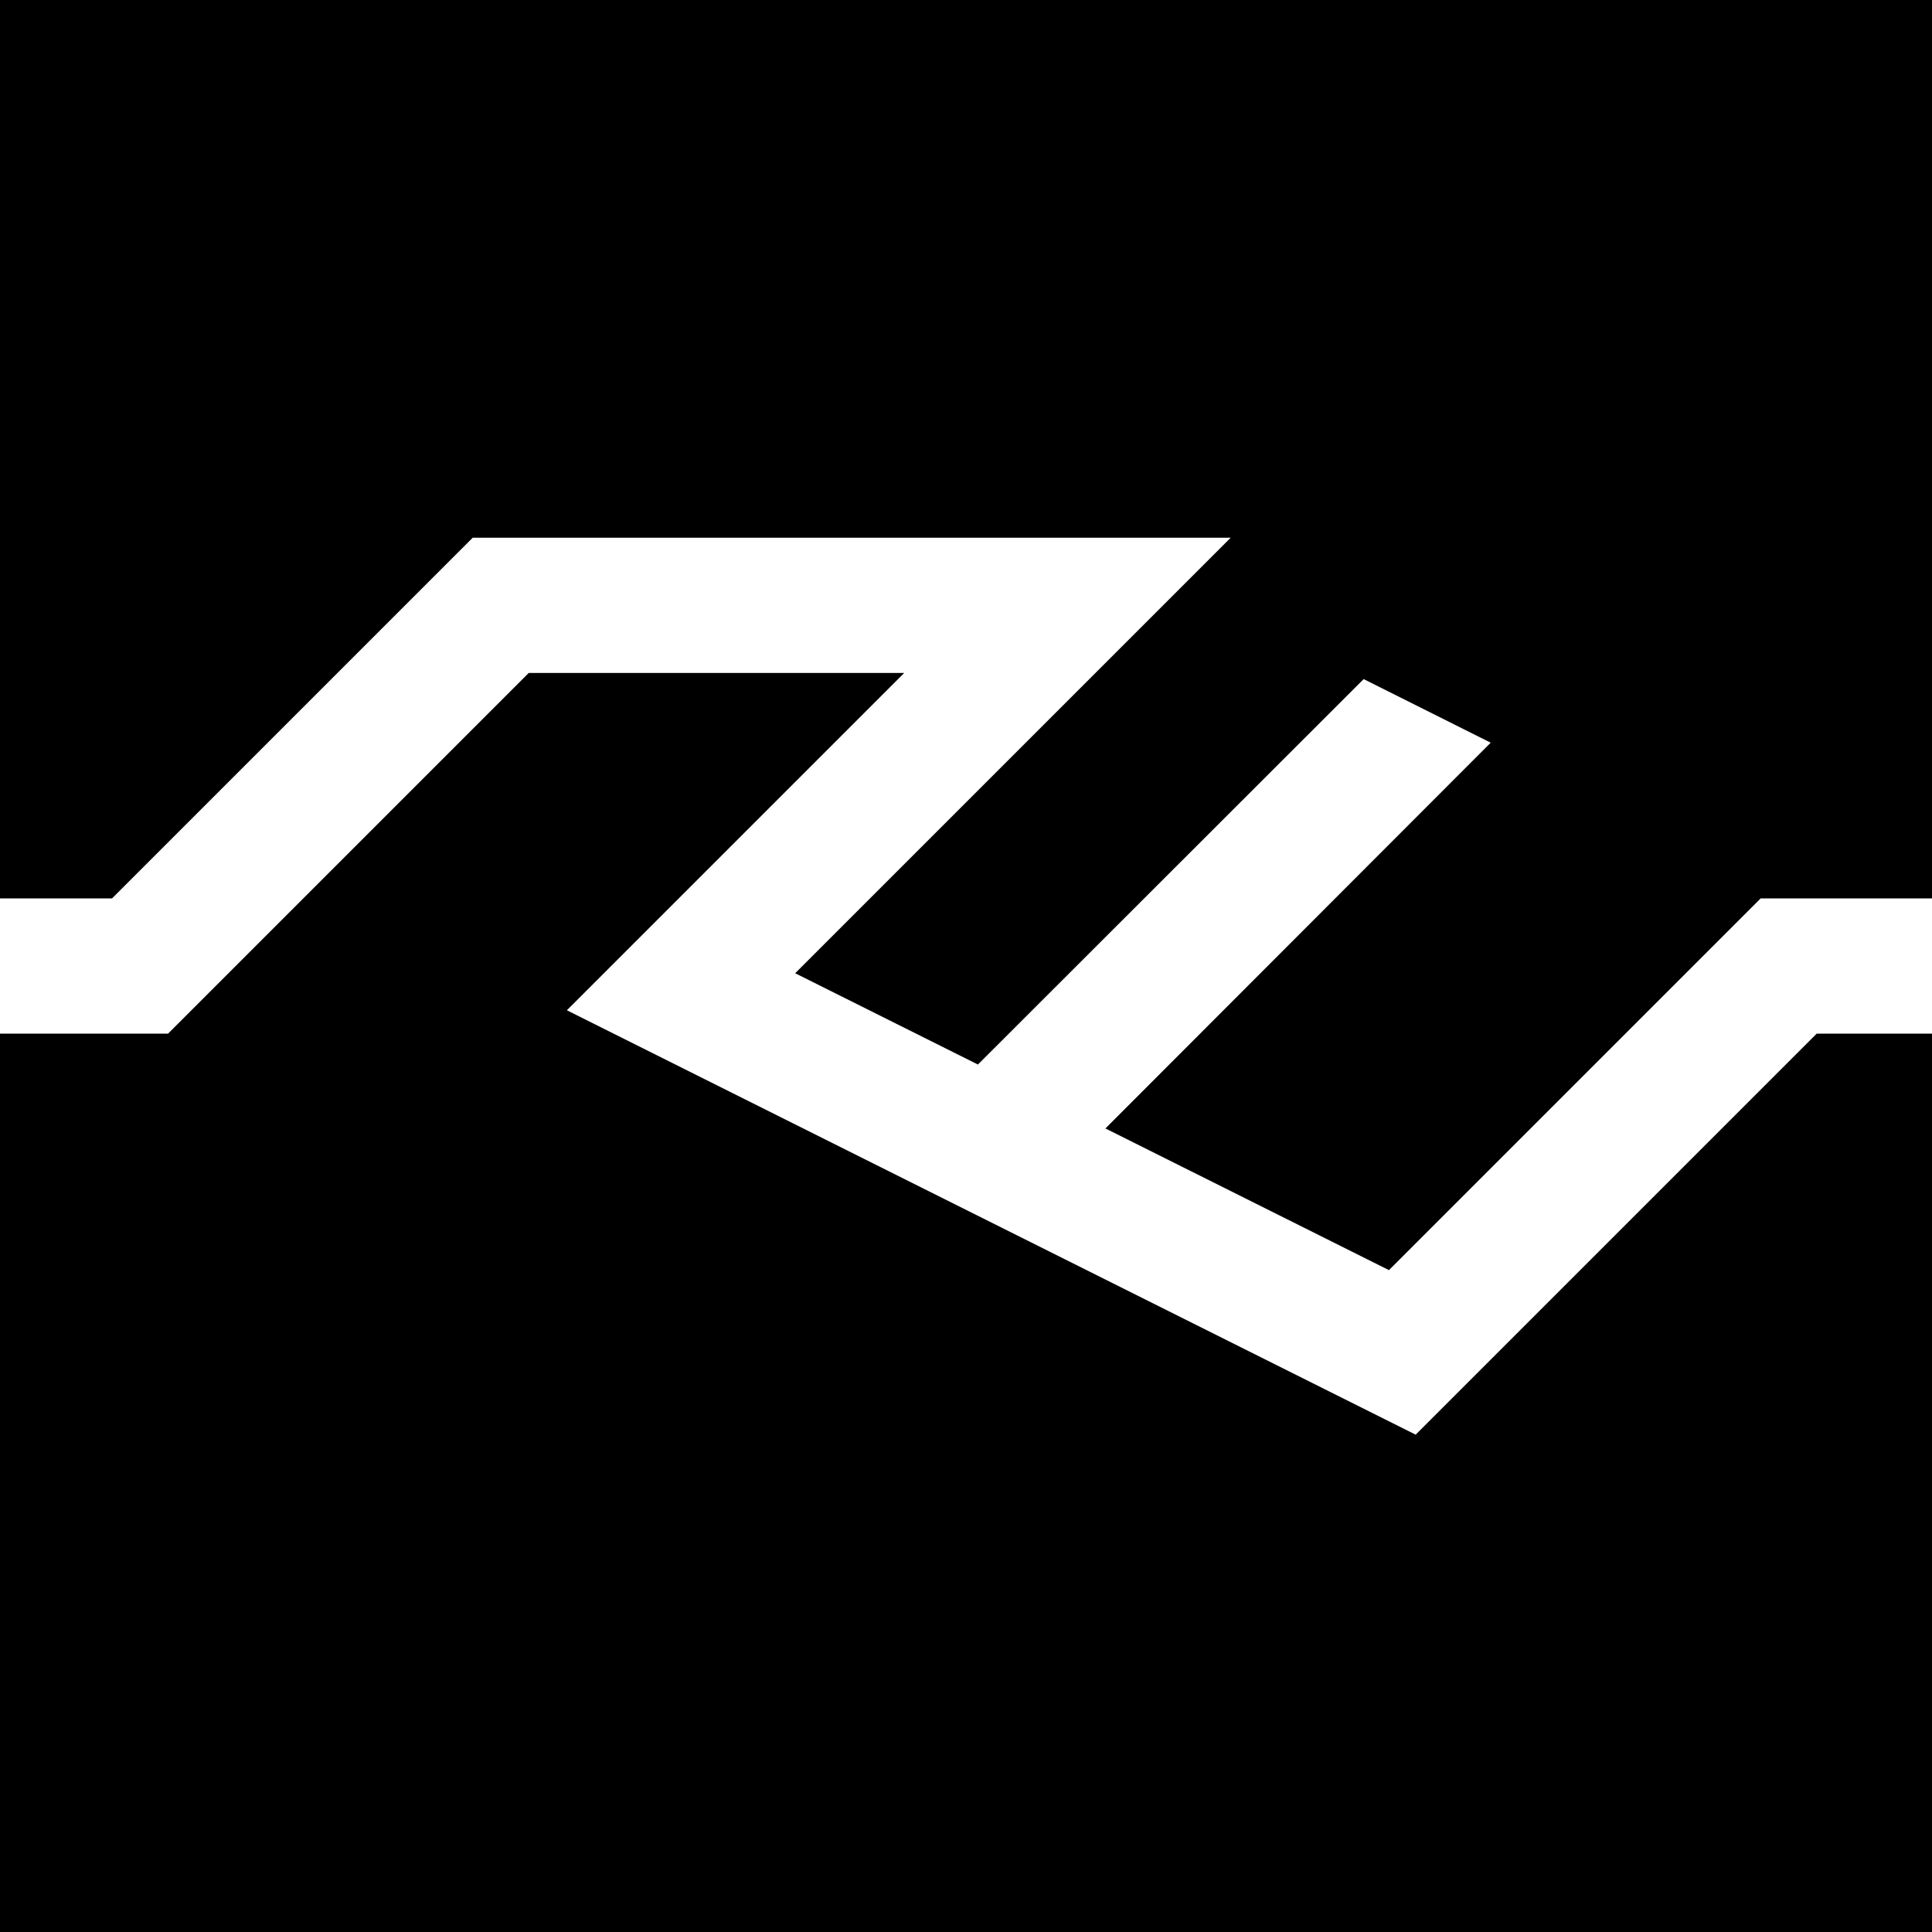 <?xml version="1.0" encoding="utf-8"?>
<!-- Generator: Adobe Illustrator 21.1.0, SVG Export Plug-In . SVG Version: 6.00 Build 0)  -->
<svg version="1.1" id="global" xmlns="http://www.w3.org/2000/svg" xmlns:xlink="http://www.w3.org/1999/xlink" x="0px" y="0px"
	 viewBox="0 0 1200 1200" enable-background="new 0 0 1200 1200" xml:space="preserve">
<g>
	<polygon points="879.3,891.1 352.1,627.5 561.6,418 328.4,418 104.4,642 0,642 0,1200 1200,1200 1200,642 1128.4,642 	"/>
	<polygon points="0,0 0,558 69.6,558 293.6,334 764.4,334 493.9,604.5 607.4,661.2 847,421.8 925.9,461.3 686.6,700.9 862.7,788.9 
		1093.6,558 1200,558 1200,0 	"/>
</g>
</svg>
